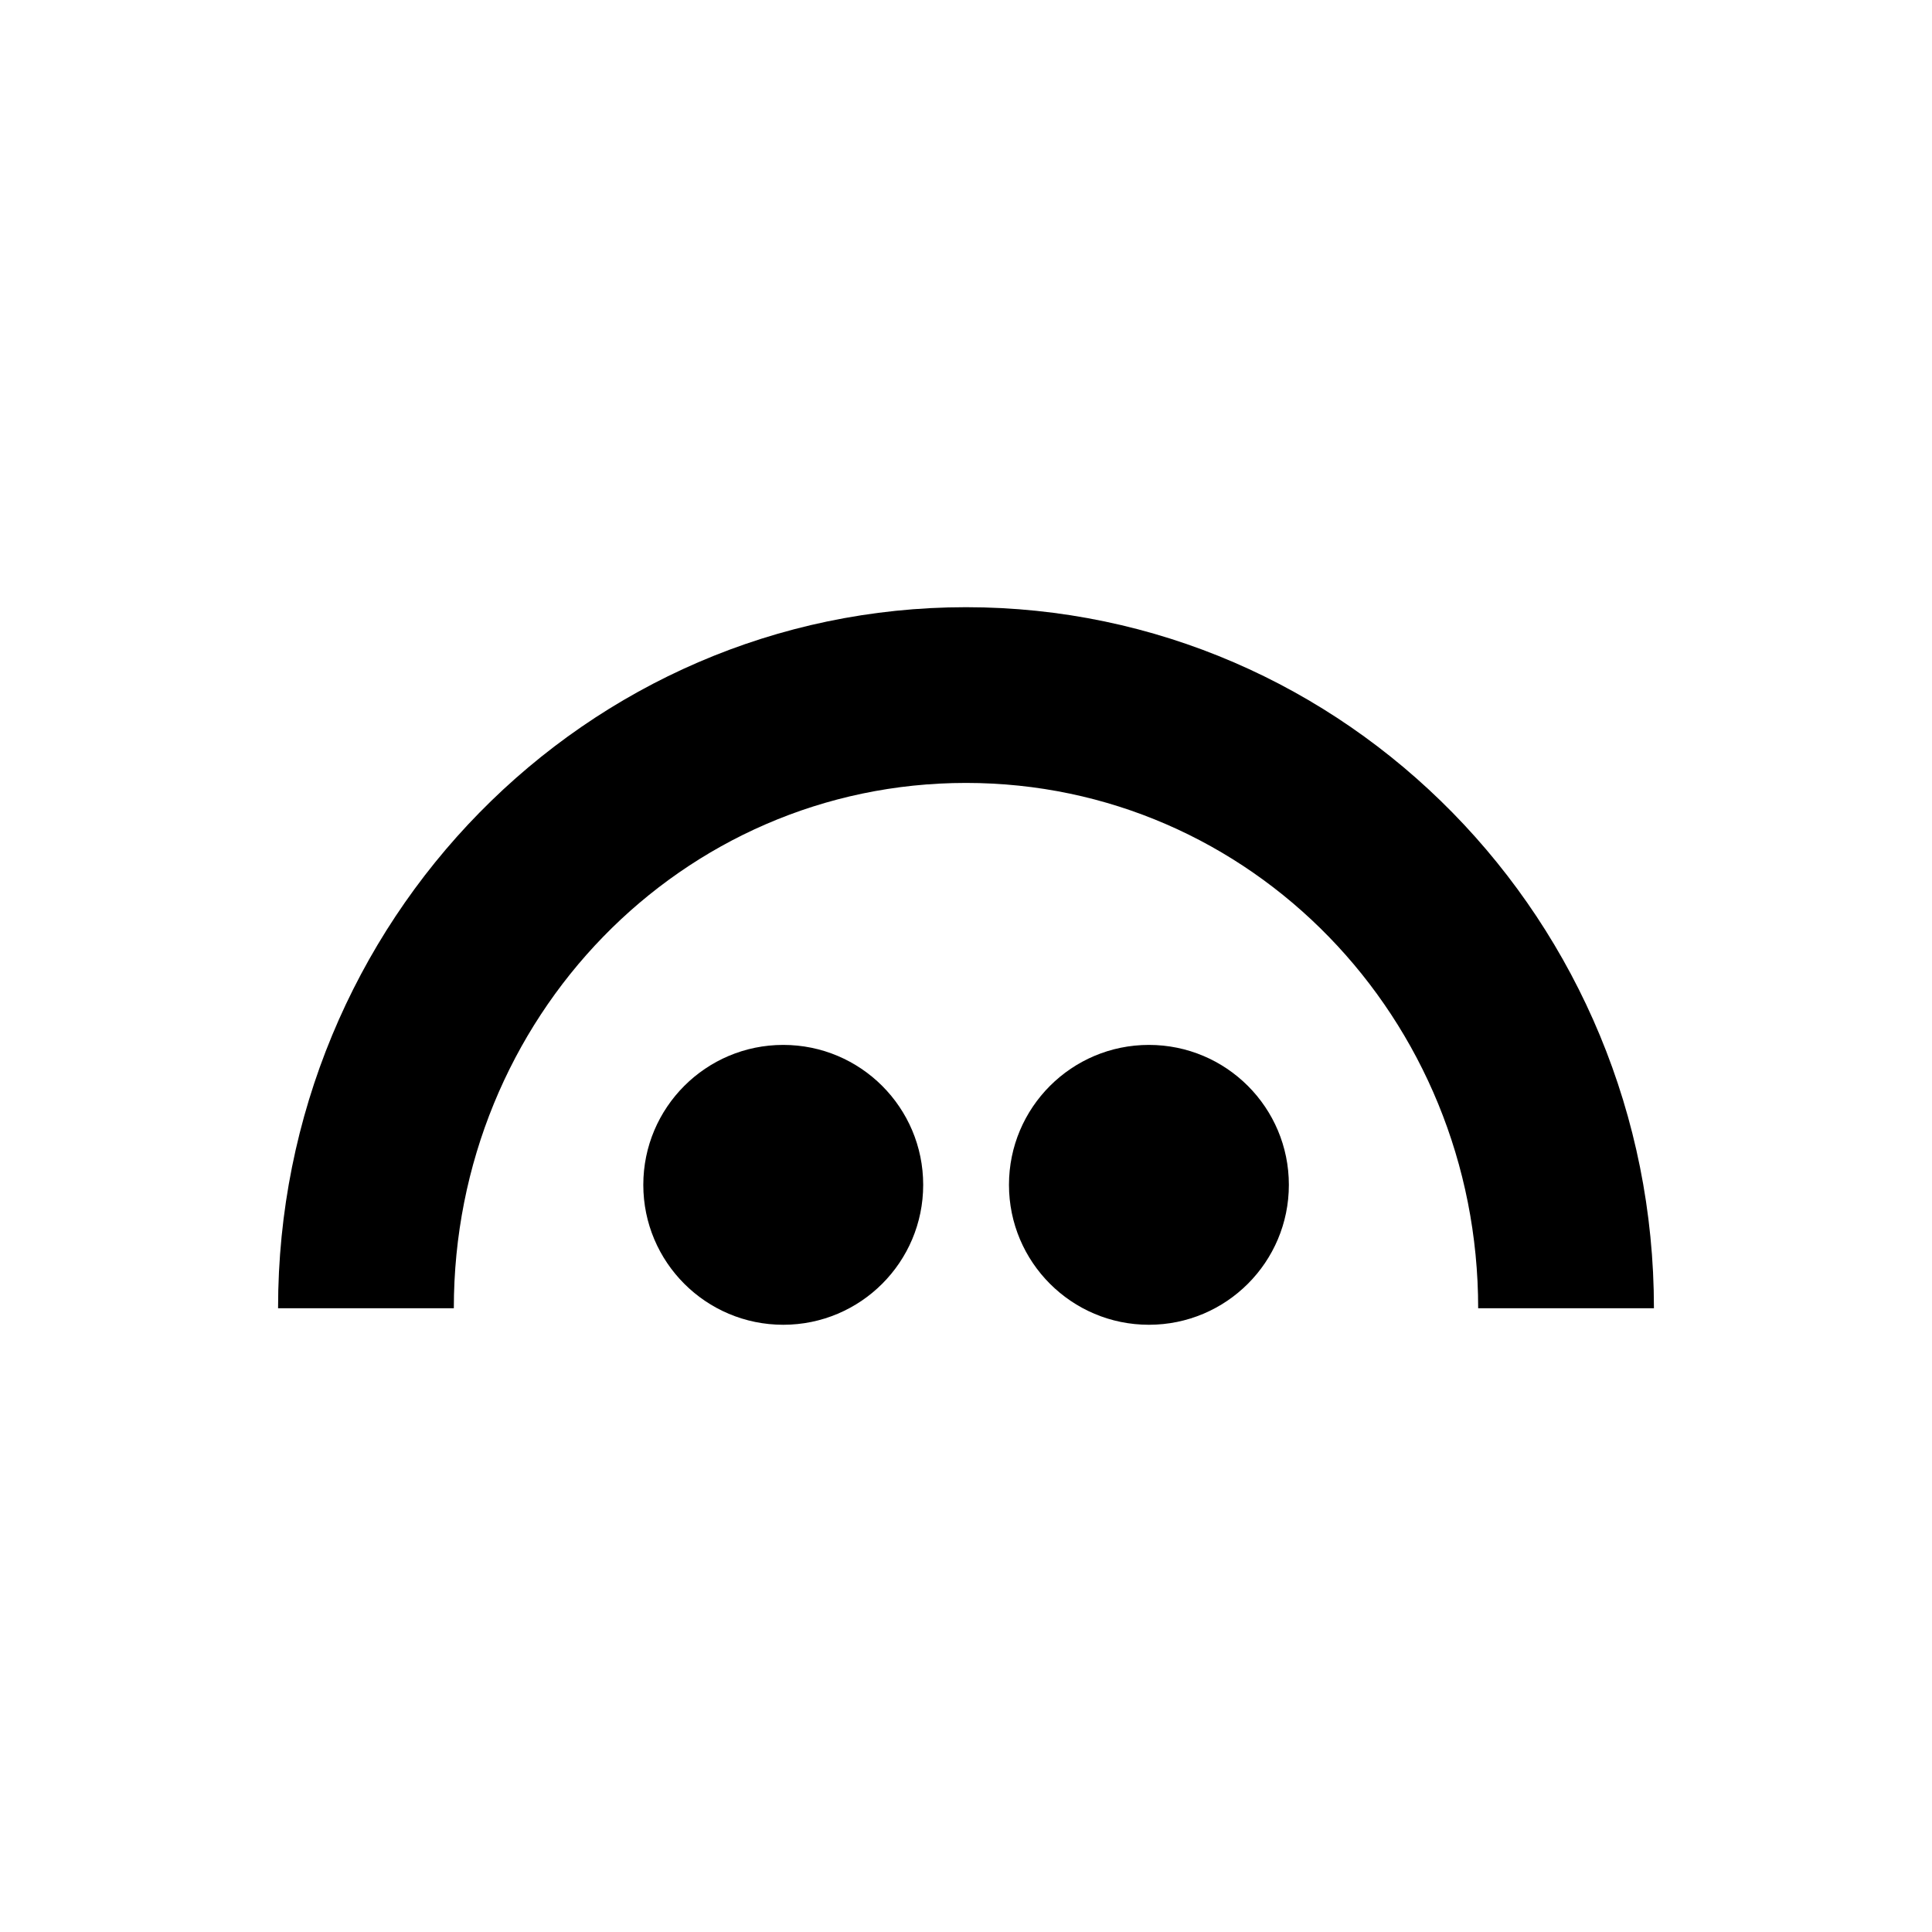 <svg width="70" height="70" viewBox="0 0 70 70" fill="none" xmlns="http://www.w3.org/2000/svg">
<path d="M28.378 47.999C31.178 47.999 33.449 45.729 33.449 42.929C33.449 40.129 31.178 37.859 28.378 37.859C25.578 37.859 23.308 40.129 23.308 42.929C23.308 45.729 25.578 47.999 28.378 47.999Z" fill="black"/>
<path d="M41.627 47.999C44.428 47.999 46.698 45.729 46.698 42.929C46.698 40.129 44.428 37.859 41.627 37.859C38.827 37.859 36.557 40.129 36.557 42.929C36.557 45.729 38.827 47.999 41.627 47.999Z" fill="black"/>
<path d="M35 22C21.233 22 10.072 33.375 10.075 47.401H16.443C16.443 36.889 24.685 28.367 35 28.367C45.315 28.367 53.557 36.889 53.557 47.401H59.925C59.927 33.375 48.766 22 35 22Z" fill="black"/>
</svg>
